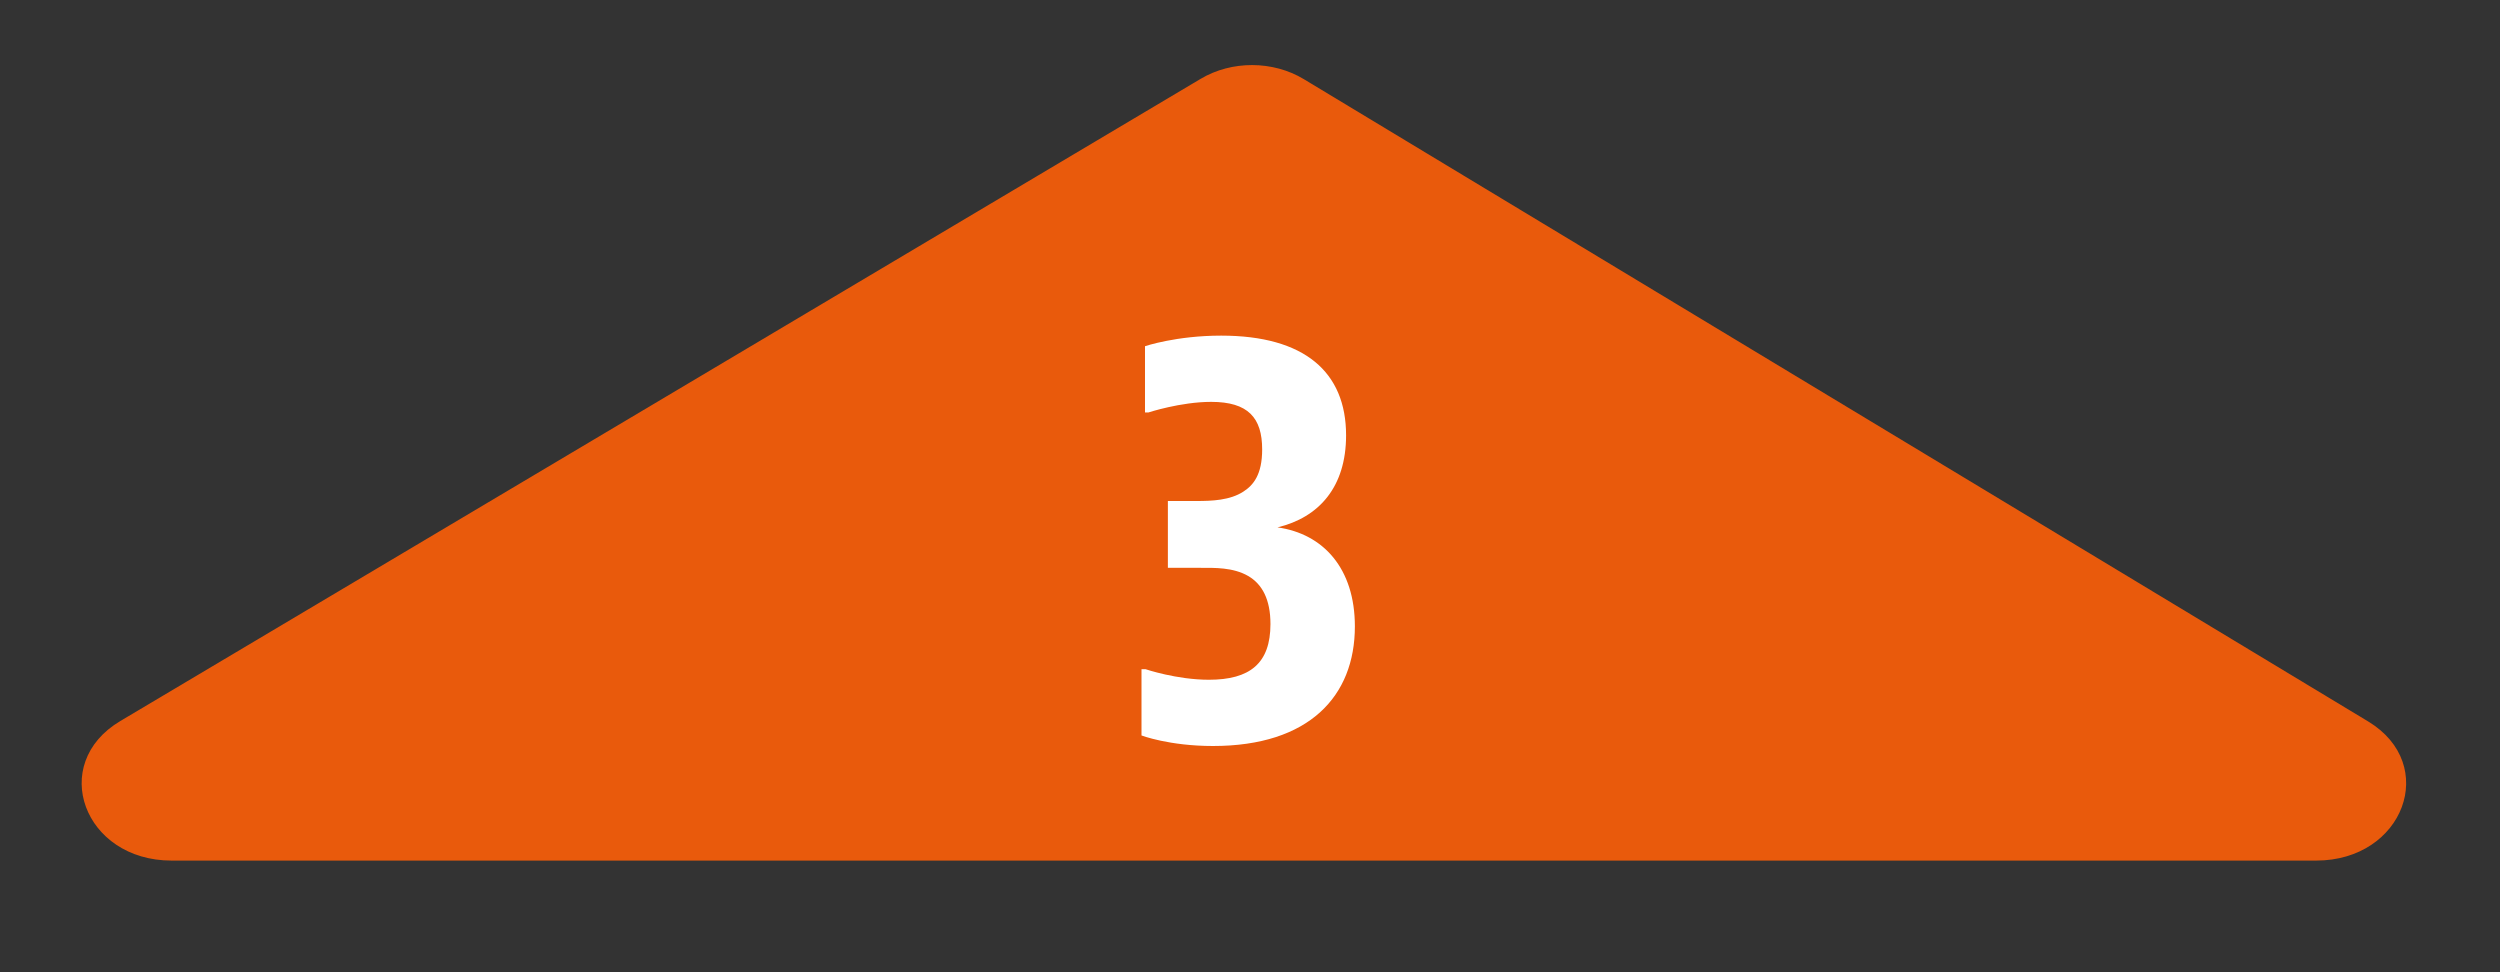 <?xml version="1.0" encoding="utf-8"?>
<!-- Generator: Adobe Illustrator 17.1.0, SVG Export Plug-In . SVG Version: 6.00 Build 0)  -->
<!DOCTYPE svg PUBLIC "-//W3C//DTD SVG 1.1//EN" "http://www.w3.org/Graphics/SVG/1.1/DTD/svg11.dtd">
<svg version="1.1" xmlns="http://www.w3.org/2000/svg" xmlns:xlink="http://www.w3.org/1999/xlink" x="0px" y="0px"
	 viewBox="0 0 60 23.333" enable-background="new 0 0 60 23.333" xml:space="preserve">
<rect x="0" y="0" width="60" height="23.333" fill="#333333" stroke="none"/>
<g id="Layer_1">
</g>
<g id="Layer_4">
</g>
<g id="Layer_2">
</g>
<g id="Layer_3">
	<g>
		<path fill="#E95A0C" d="M56.833,17.313L31.291,1.899c-0.741-0.447-1.731-0.45-2.475-0.007L2.887,17.305
			c-1.731,1.029-0.878,3.349,1.231,3.349h51.47C57.69,20.654,58.549,18.348,56.833,17.313z"/>
	</g>
	<g>
		<g>
			<path fill="#FFFFFF" d="M28.028,12.024h0.689c0.366,0,0.802-0.015,1.125-0.226c0.239-0.154,0.45-0.407,0.45-1.012
				c0-0.76-0.337-1.141-1.224-1.141c-0.731,0-1.505,0.254-1.505,0.254H27.48v-1.59c0,0,0.746-0.254,1.829-0.254
				c1.998,0,2.997,0.873,2.997,2.393c0,1.238-0.647,1.969-1.646,2.209c1.098,0.154,1.857,0.984,1.857,2.377
				c0,1.674-1.098,2.87-3.405,2.87c-1.055,0-1.716-0.253-1.716-0.253v-1.59h0.098c0,0,0.746,0.253,1.52,0.253
				c0.985,0,1.477-0.394,1.477-1.337c0-0.59-0.197-0.956-0.534-1.153c-0.366-0.211-0.816-0.196-1.14-0.196h-0.788V12.024z"/>
		</g>
	</g>
</g>
<g id="Layer_5">
</g>
</svg>
